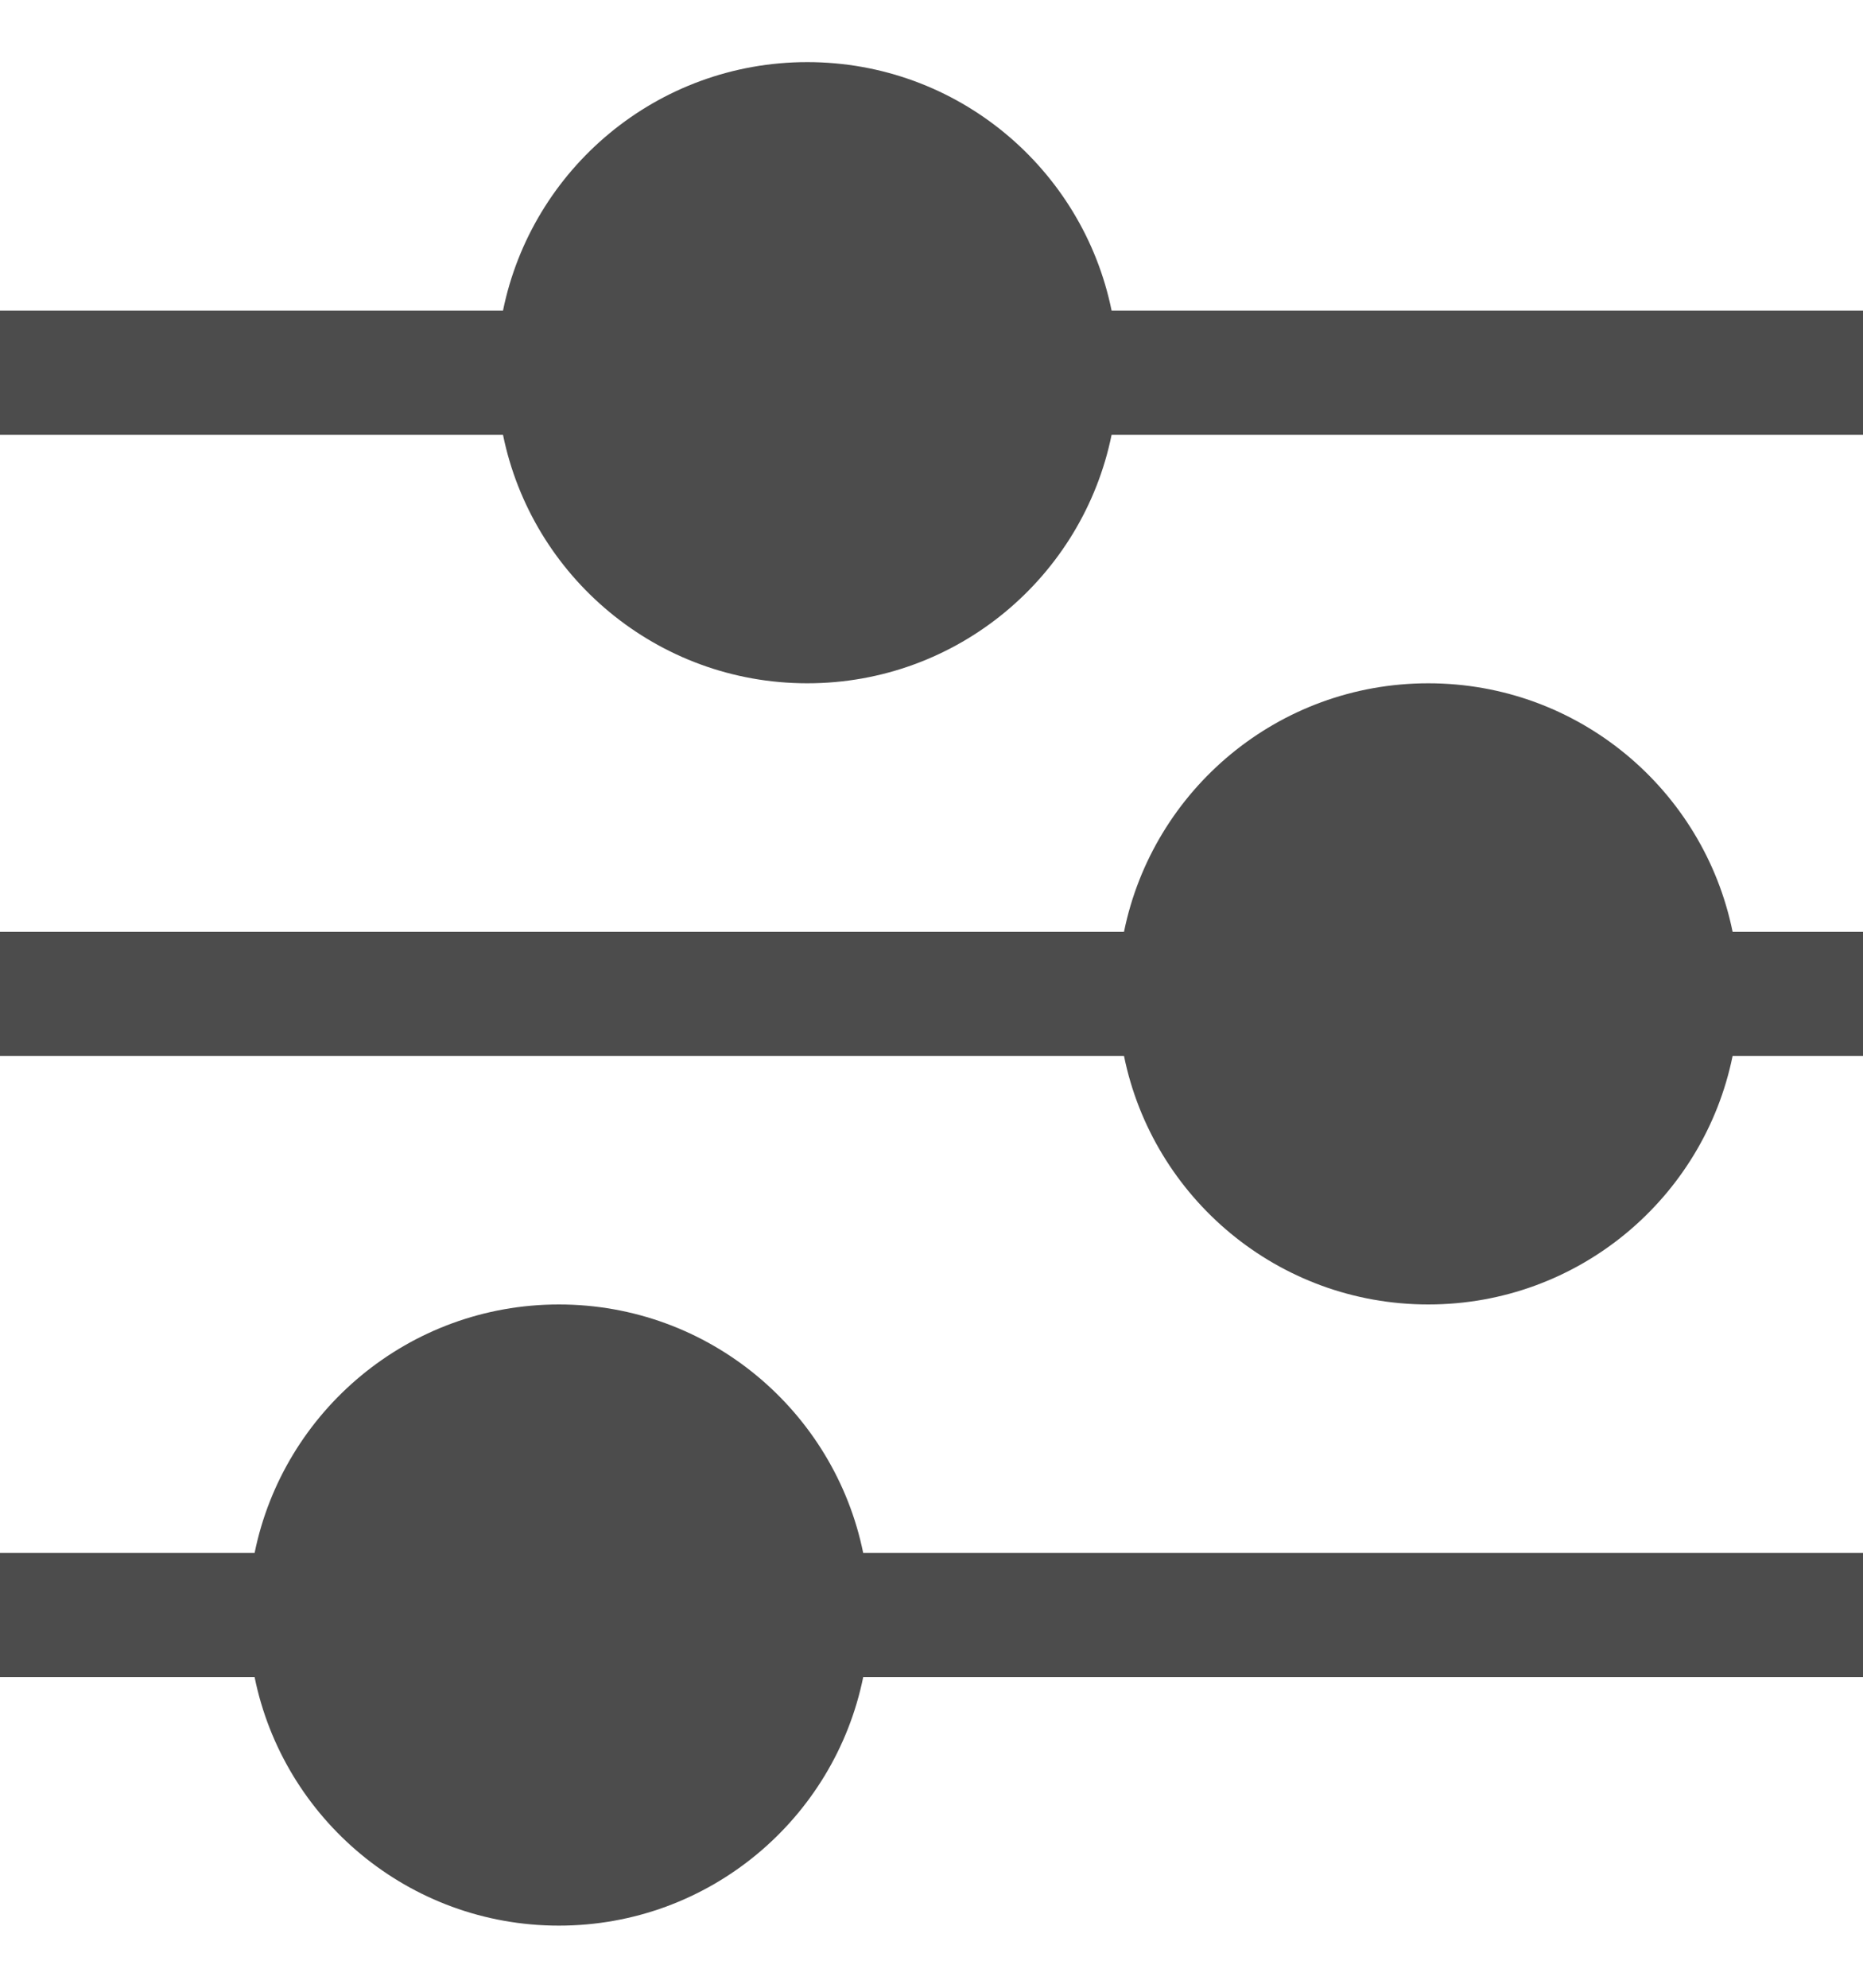 <svg width="15" height="16" viewBox="0 0 15 16" fill="none" xmlns="http://www.w3.org/2000/svg">
  <path fill-rule="evenodd" clip-rule="evenodd" d="M8.95 2.5H15V3.5H8.95C8.718 4.641 7.709 5.5 6.5 5.5C5.291 5.5 4.282 4.641 4.05 3.5H0V2.5H4.05C4.282 1.359 5.291 0.5 6.5 0.5C7.709 0.5 8.718 1.359 8.95 2.5ZM13.95 7.5H15V8.5H13.95C13.718 9.641 12.71 10.5 11.5 10.5C10.29 10.5 9.282 9.641 9.05 8.5H0V7.5H9.05C9.282 6.359 10.29 5.5 11.5 5.5C12.71 5.5 13.718 6.359 13.95 7.5ZM15 12.5H6.95C6.718 11.359 5.709 10.5 4.5 10.5C3.291 10.5 2.282 11.359 2.05 12.5H0V13.5H2.05C2.282 14.641 3.291 15.5 4.5 15.5C5.709 15.5 6.718 14.641 6.95 13.5H15V12.5Z" fill="black" fill-opacity="0.7"/>
</svg>
